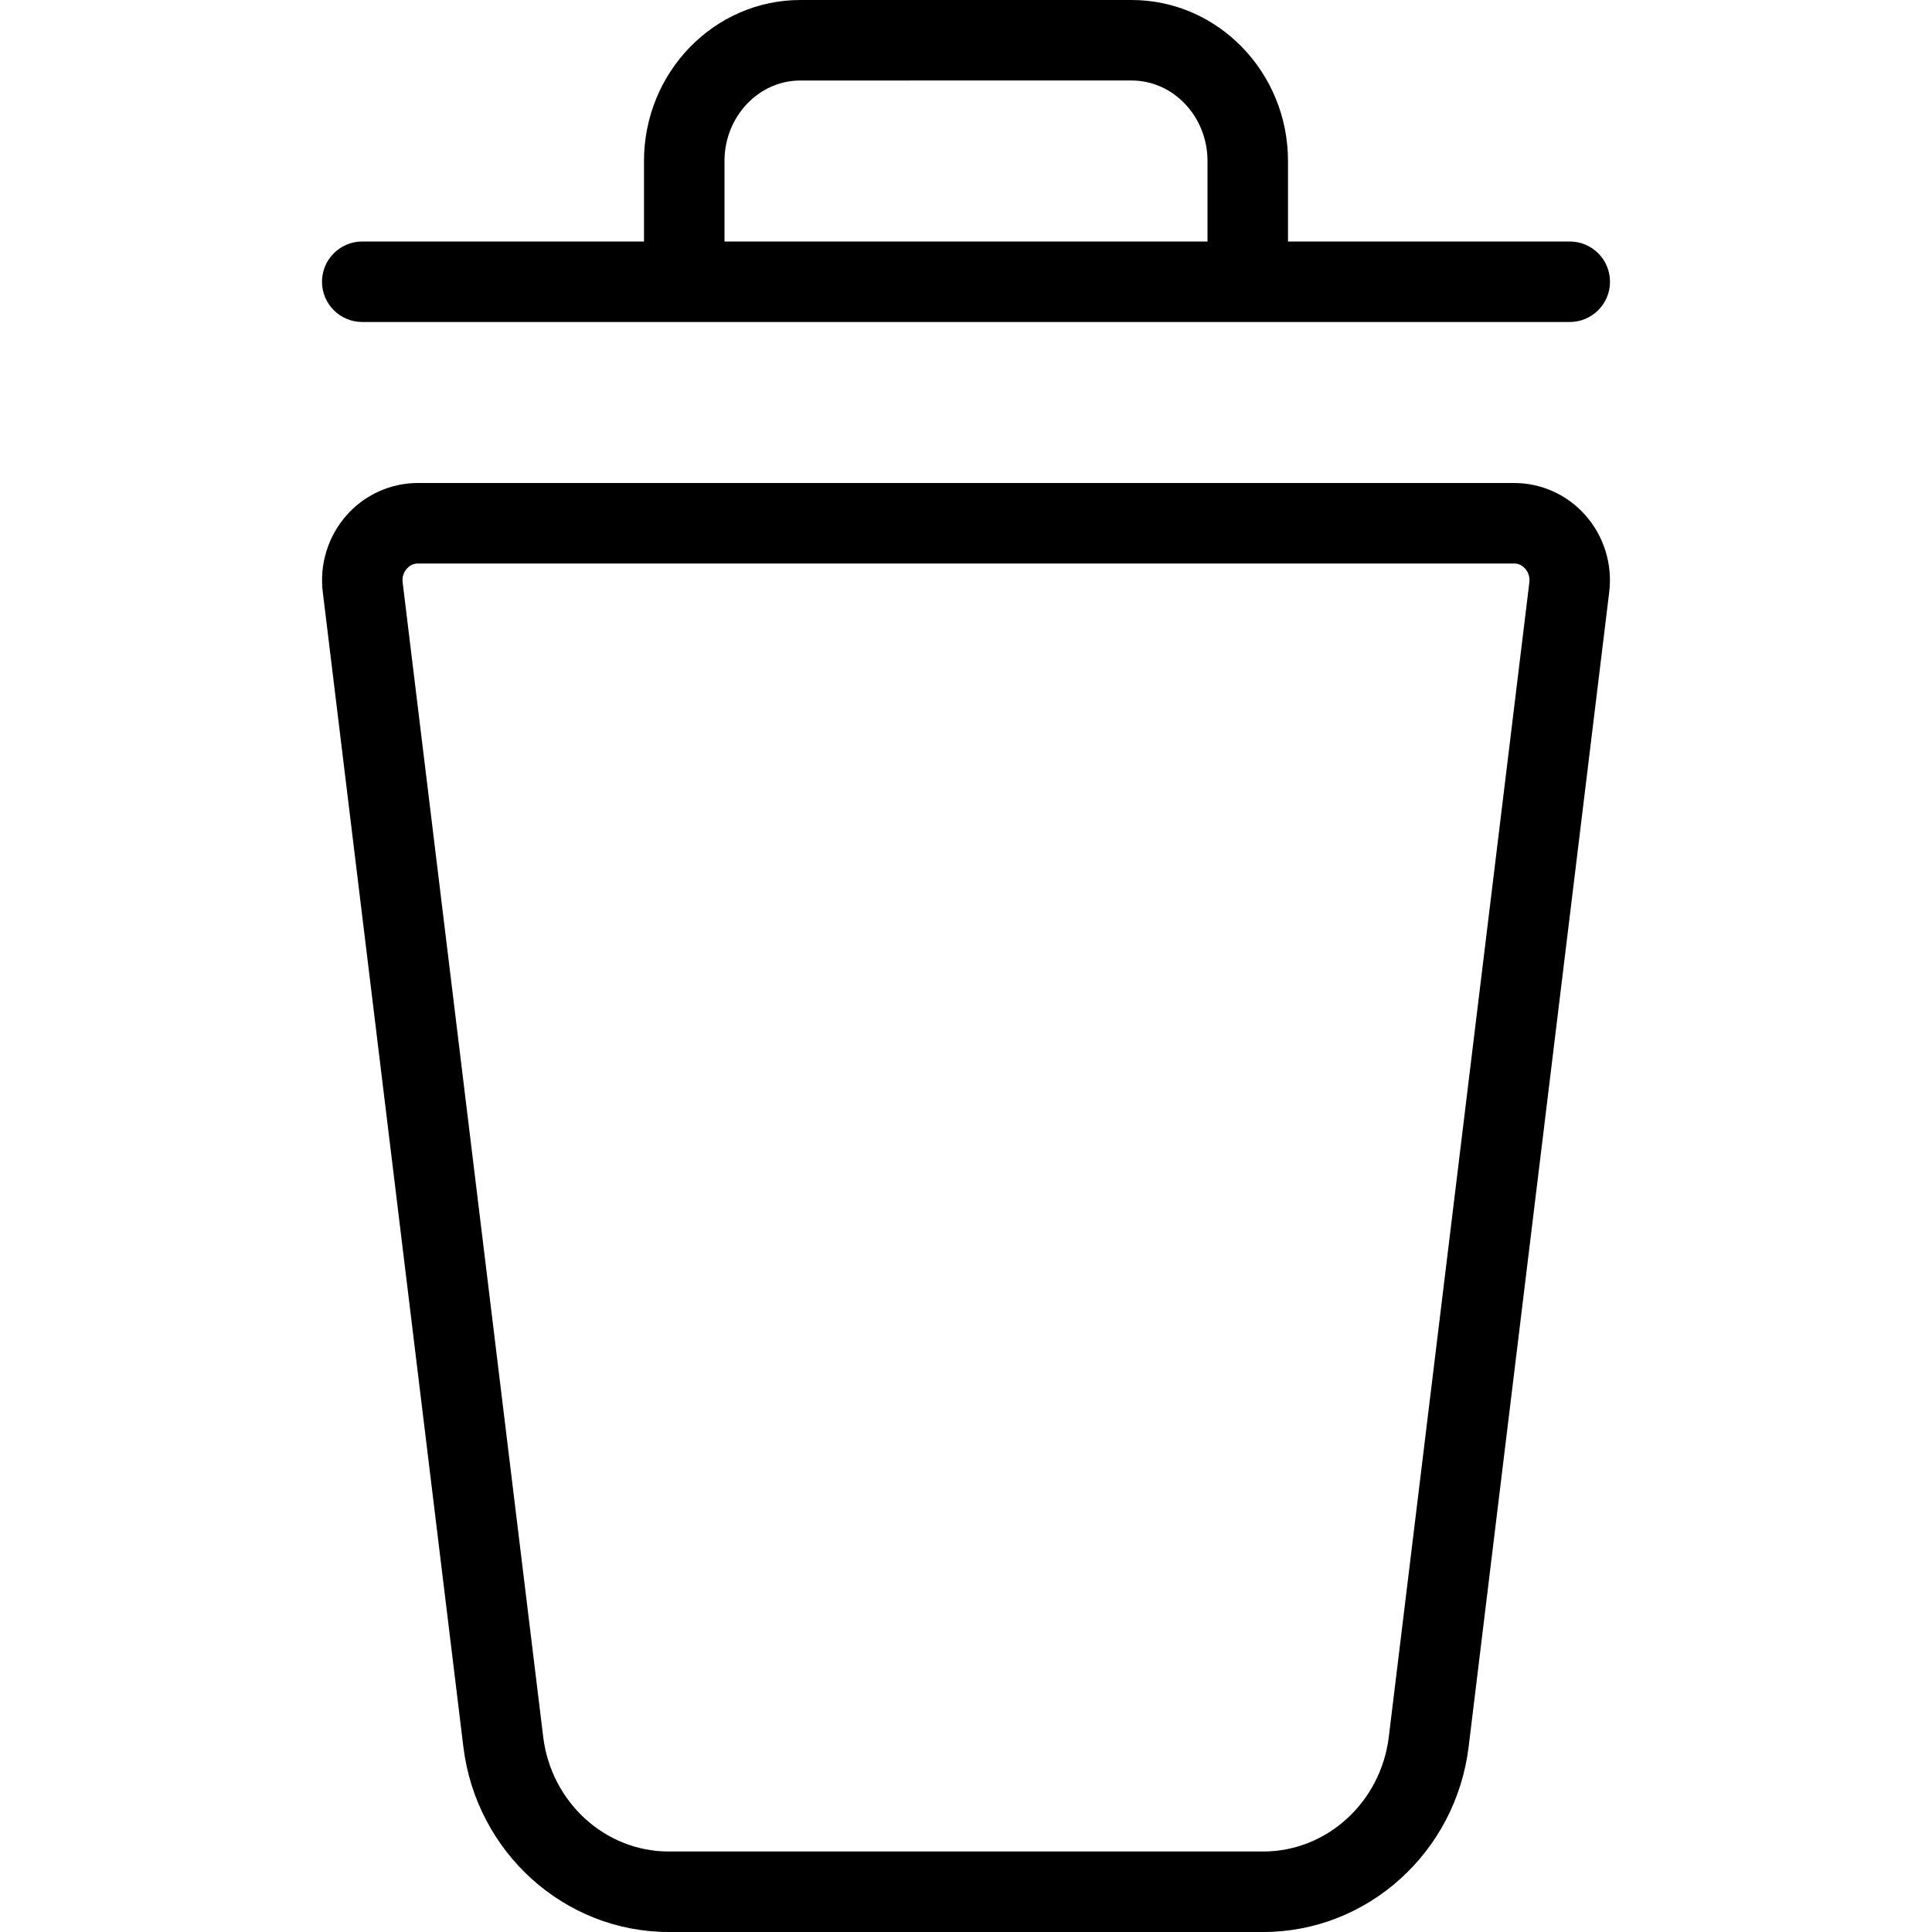 <svg width="24" height="24" viewBox="0 0 24 24" xmlns="http://www.w3.org/2000/svg"><title>common-actions/delete_24</title><path d="M18.81 6c.337 0 .66.146.884.4.231.261.339.61.296.957l-1.746 14.342c-.16 1.312-1.257 2.301-2.551 2.301l-7.386 0c-1.294 0-2.391-.989-2.551-2.301L4.01 7.357c-.043-.347.065-.696.296-.957.224-.254.548-.4.884-.4l13.62 0zm-1.558 15.578l1.746-14.342c.011-.087-.028-.146-.053-.173-.025-.028-.069-.063-.135-.063l-13.62 0c-.066 0-.11.035-.135.063-.025.027-.064.086-.053.173l1.746 14.342c.1.811.77 1.422 1.559 1.422l7.386 0c.789 0 1.459-.611 1.559-1.422zM4.5 4c-.276 0-.5-.224-.5-.5 0-.276.224-.5.5-.5L8 3l0-1c0-1.103.872-2 1.943-2l4.114 0C15.128 0 16 .897 16 2l0 1 3.5 0c.276 0 .5.224.5.5 0 .276-.224.5-.5.5l-15 0zM9 2l0 1 6 0 0-1c0-.551-.423-1-.943-1L9.943 1C9.423 1 9 1.449 9 2z" fill="#000" fill-rule="evenodd"/></svg>